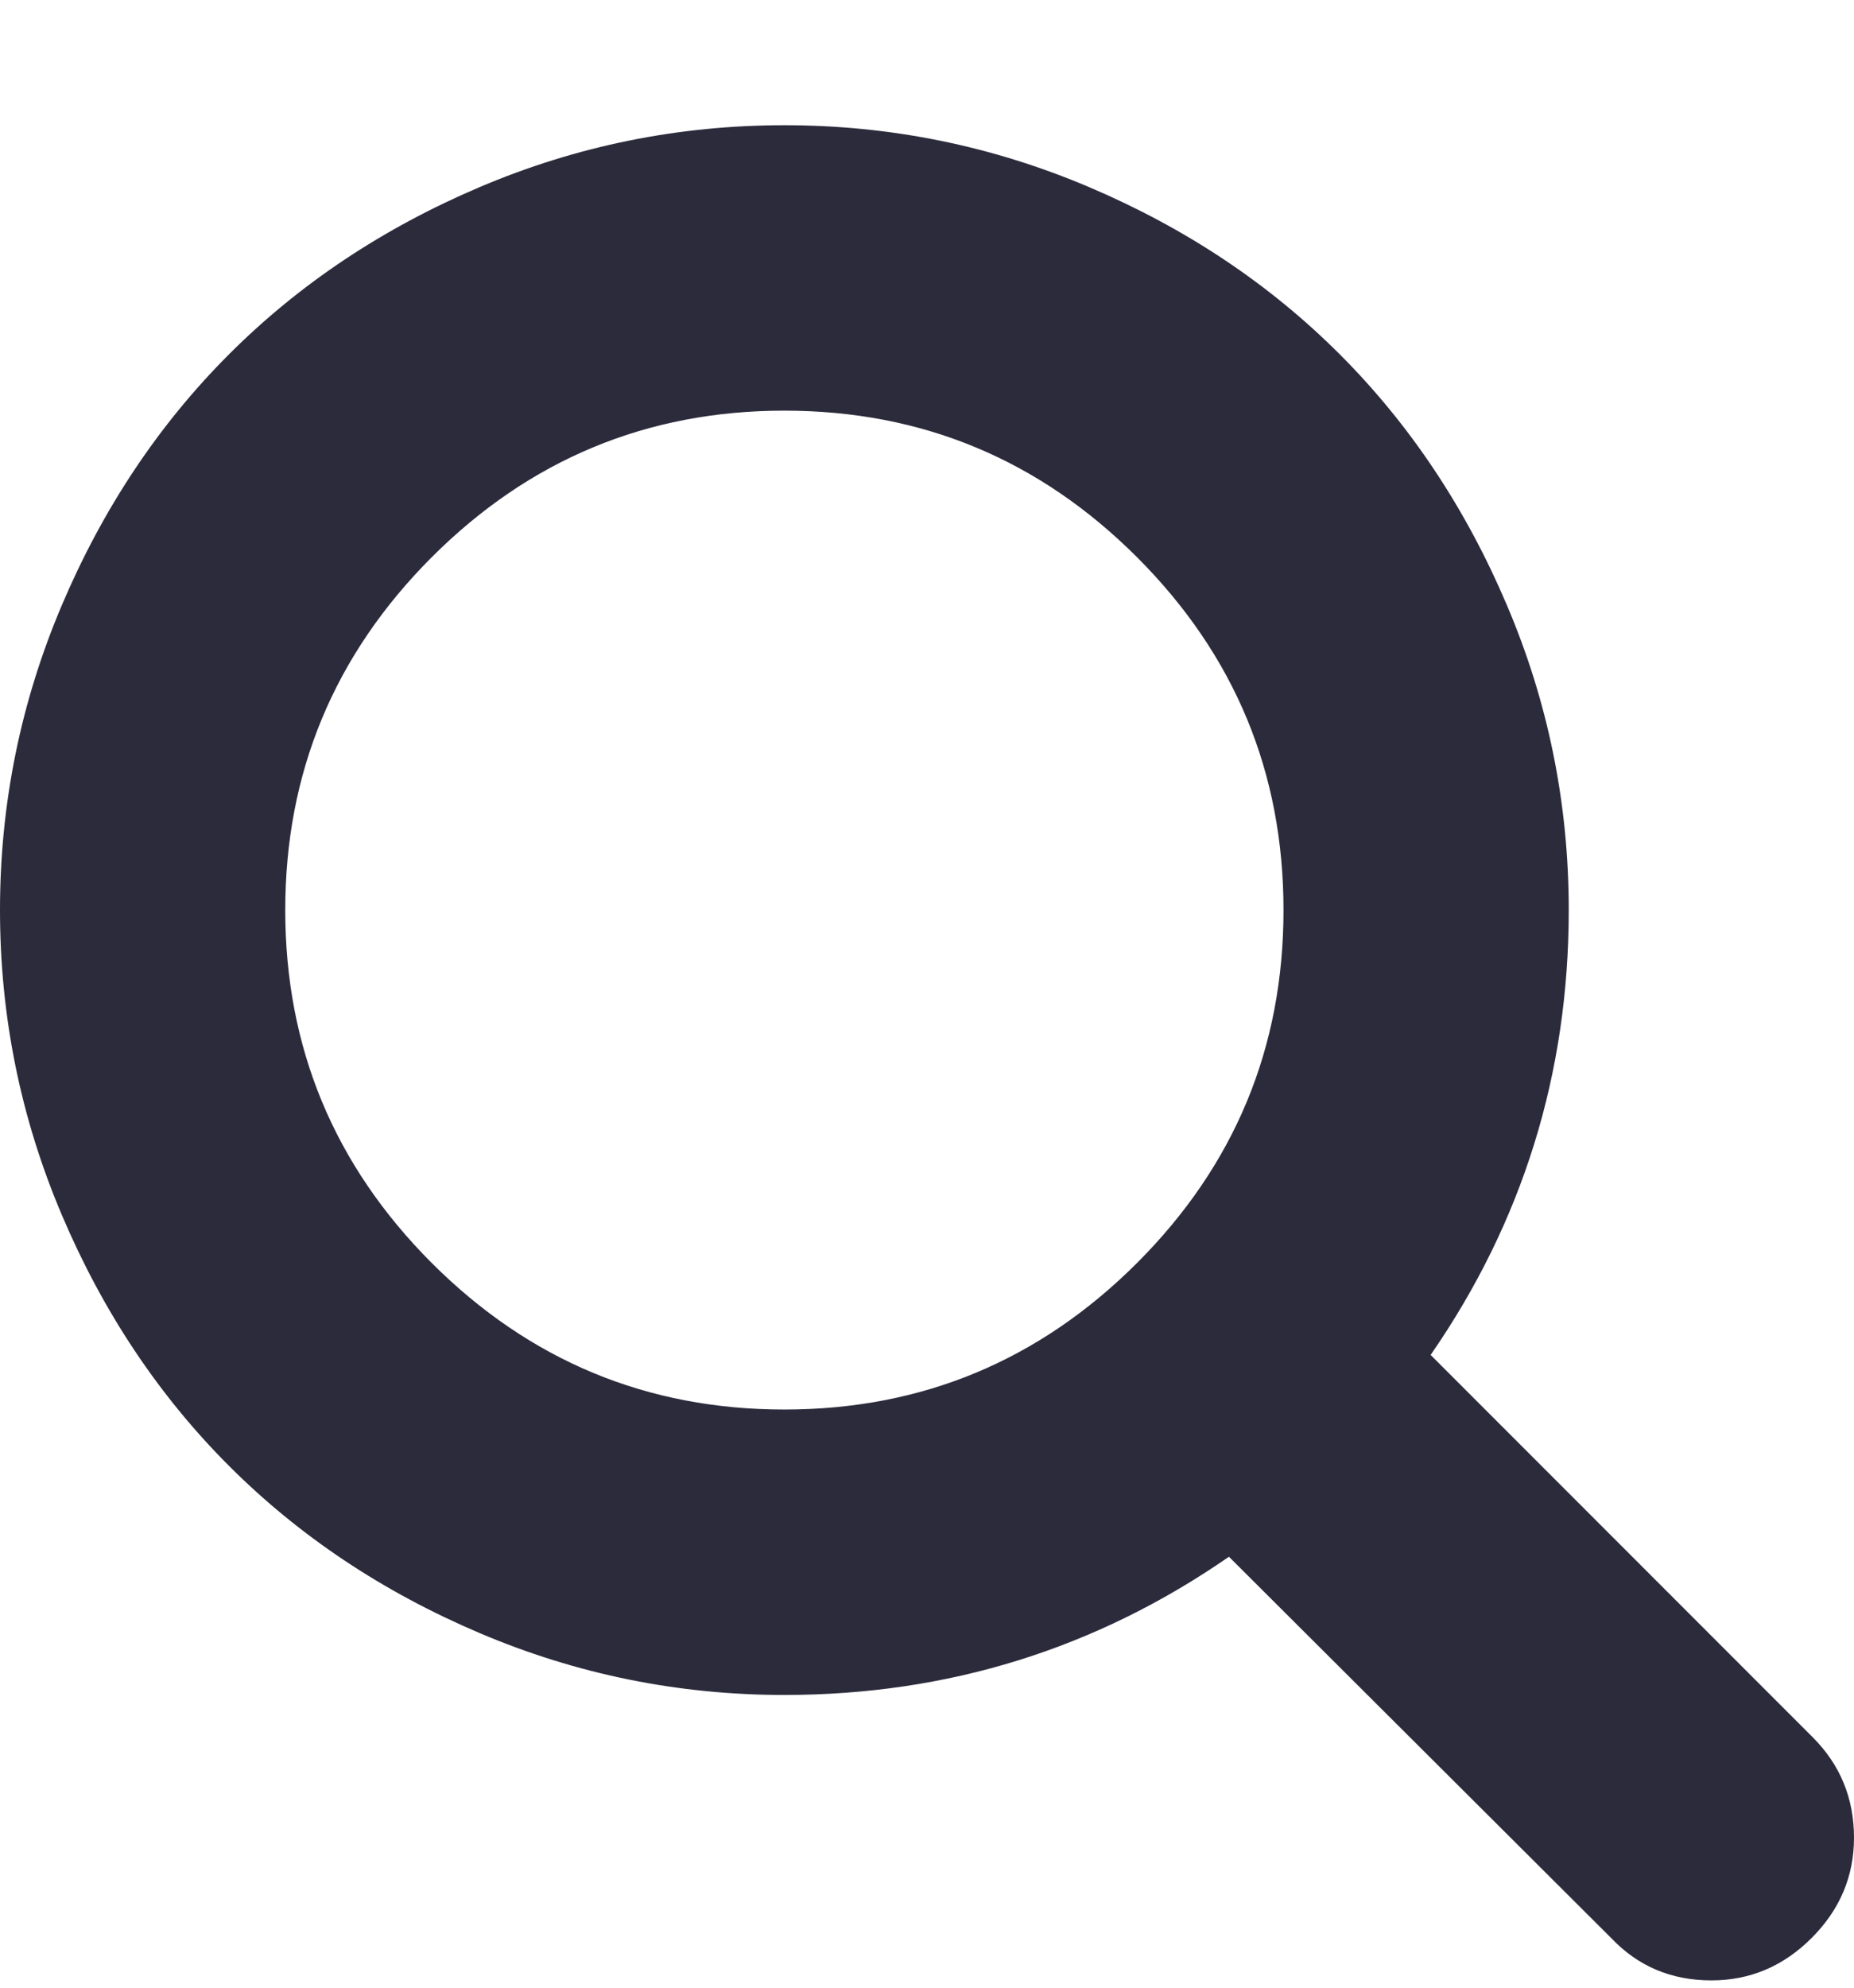 <svg width="14" height="15" viewBox="0 0 14 15" fill="none" xmlns="http://www.w3.org/2000/svg">
<path d="M9.692 6.868C9.692 5.83 9.324 4.943 8.586 4.205C7.848 3.468 6.961 3.099 5.923 3.099C4.885 3.099 3.998 3.468 3.26 4.205C2.523 4.943 2.154 5.83 2.154 6.868C2.154 7.906 2.523 8.793 3.26 9.531C3.998 10.268 4.885 10.637 5.923 10.637C6.961 10.637 7.848 10.268 8.586 9.531C9.324 8.793 9.692 7.906 9.692 6.868ZM14 13.868C14 14.16 13.893 14.412 13.68 14.625C13.467 14.838 13.215 14.945 12.923 14.945C12.62 14.945 12.368 14.838 12.166 14.625L9.28 11.748C8.276 12.443 7.157 12.791 5.923 12.791C5.121 12.791 4.354 12.635 3.622 12.324C2.89 12.013 2.259 11.592 1.729 11.062C1.199 10.532 0.778 9.901 0.467 9.169C0.156 8.437 0 7.67 0 6.868C0 6.066 0.156 5.299 0.467 4.567C0.778 3.835 1.199 3.204 1.729 2.674C2.259 2.144 2.89 1.723 3.622 1.412C4.354 1.101 5.121 0.945 5.923 0.945C6.725 0.945 7.492 1.101 8.224 1.412C8.956 1.723 9.587 2.144 10.117 2.674C10.647 3.204 11.068 3.835 11.379 4.567C11.691 5.299 11.846 6.066 11.846 6.868C11.846 8.102 11.498 9.221 10.803 10.225L13.689 13.111C13.896 13.318 14 13.571 14 13.868Z" fill="#2C2B3C"/>
</svg>
